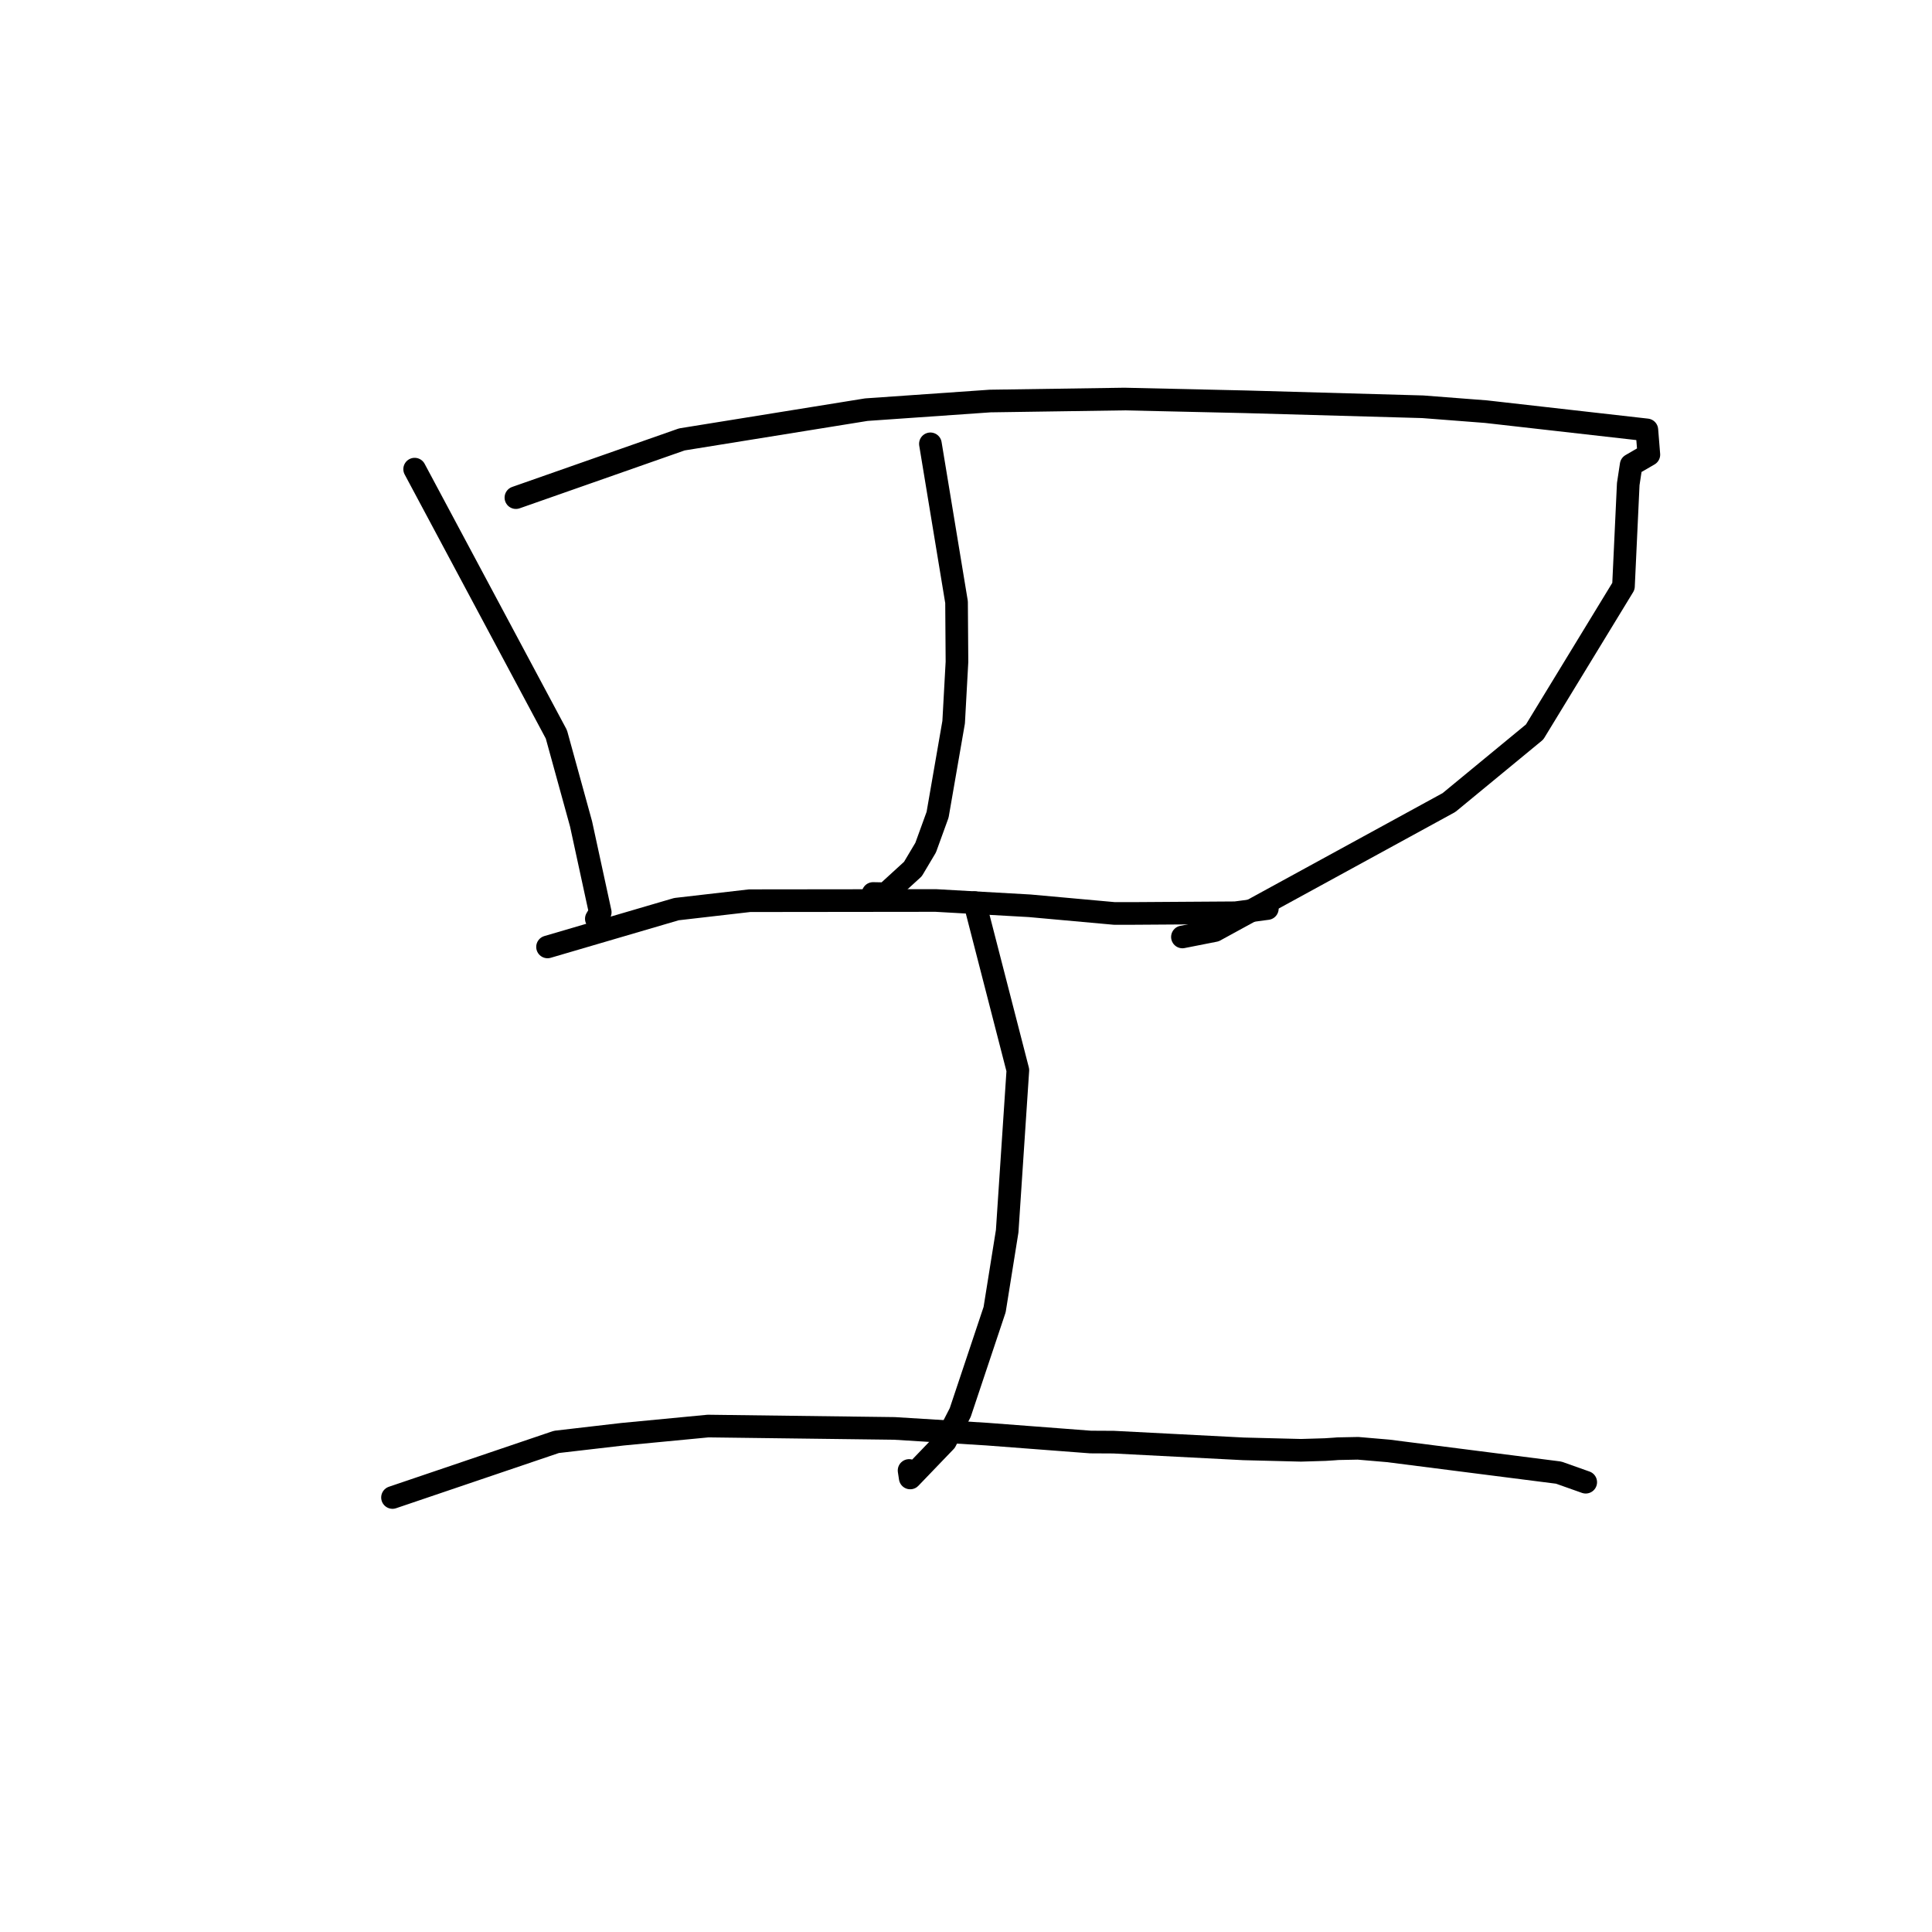 <?xml version="1.0" standalone="no"?>
    <svg width="256" height="256" xmlns="http://www.w3.org/2000/svg" version="1.1">
    <polyline stroke="black" stroke-width="3" stroke-linecap="round" fill="transparent" stroke-linejoin="round" points="54.943 62.164 73.723 97.306 76.993 109.171 79.535 120.882 79.054 121.683 79.018 121.743 " />
        <polyline stroke="black" stroke-width="3" stroke-linecap="round" fill="transparent" stroke-linejoin="round" points="68.36 65.938 90.35 58.224 114.794 54.282 131.203 53.138 148.993 52.875 165.061 53.239 188.522 53.899 196.9 54.546 218.218 56.962 218.482 60.243 216.137 61.604 215.75 64.151 215.118 77.683 203.345 96.992 191.999 106.34 160.964 123.306 156.678 124.151 " />
        <polyline stroke="black" stroke-width="3" stroke-linecap="round" fill="transparent" stroke-linejoin="round" points="123.283 58.81 126.747 79.786 126.803 87.697 126.364 95.689 124.235 107.958 122.653 112.317 120.964 115.154 117.385 118.424 116.092 118.399 115.687 118.391 " />
        <polyline stroke="black" stroke-width="3" stroke-linecap="round" fill="transparent" stroke-linejoin="round" points="72.552 125.473 89.634 120.465 99.326 119.347 123.984 119.319 136.442 120.022 147.655 121.037 149.981 121.038 163.692 120.947 167.84 120.401 167.912 120.392 167.93 120.39 " />
        <polyline stroke="black" stroke-width="3" stroke-linecap="round" fill="transparent" stroke-linejoin="round" points="129.153 119.604 134.871 141.804 133.457 163.14 131.793 173.528 127.237 187.163 125.28 190.974 120.608 195.837 120.458 194.845 " />
        <polyline stroke="black" stroke-width="3" stroke-linecap="round" fill="transparent" stroke-linejoin="round" points="52.009 198.425 73.721 191.061 82.49 190.043 93.824 188.96 118.516 189.273 130.777 190.03 144.509 191.076 147.558 191.092 164.778 191.981 172.389 192.172 175.599 192.076 176.828 191.996 177.252 191.961 179.938 191.907 183.938 192.249 206.535 195.131 209.768 196.277 210.107 196.397 210.117 196.4 " />
        </svg>